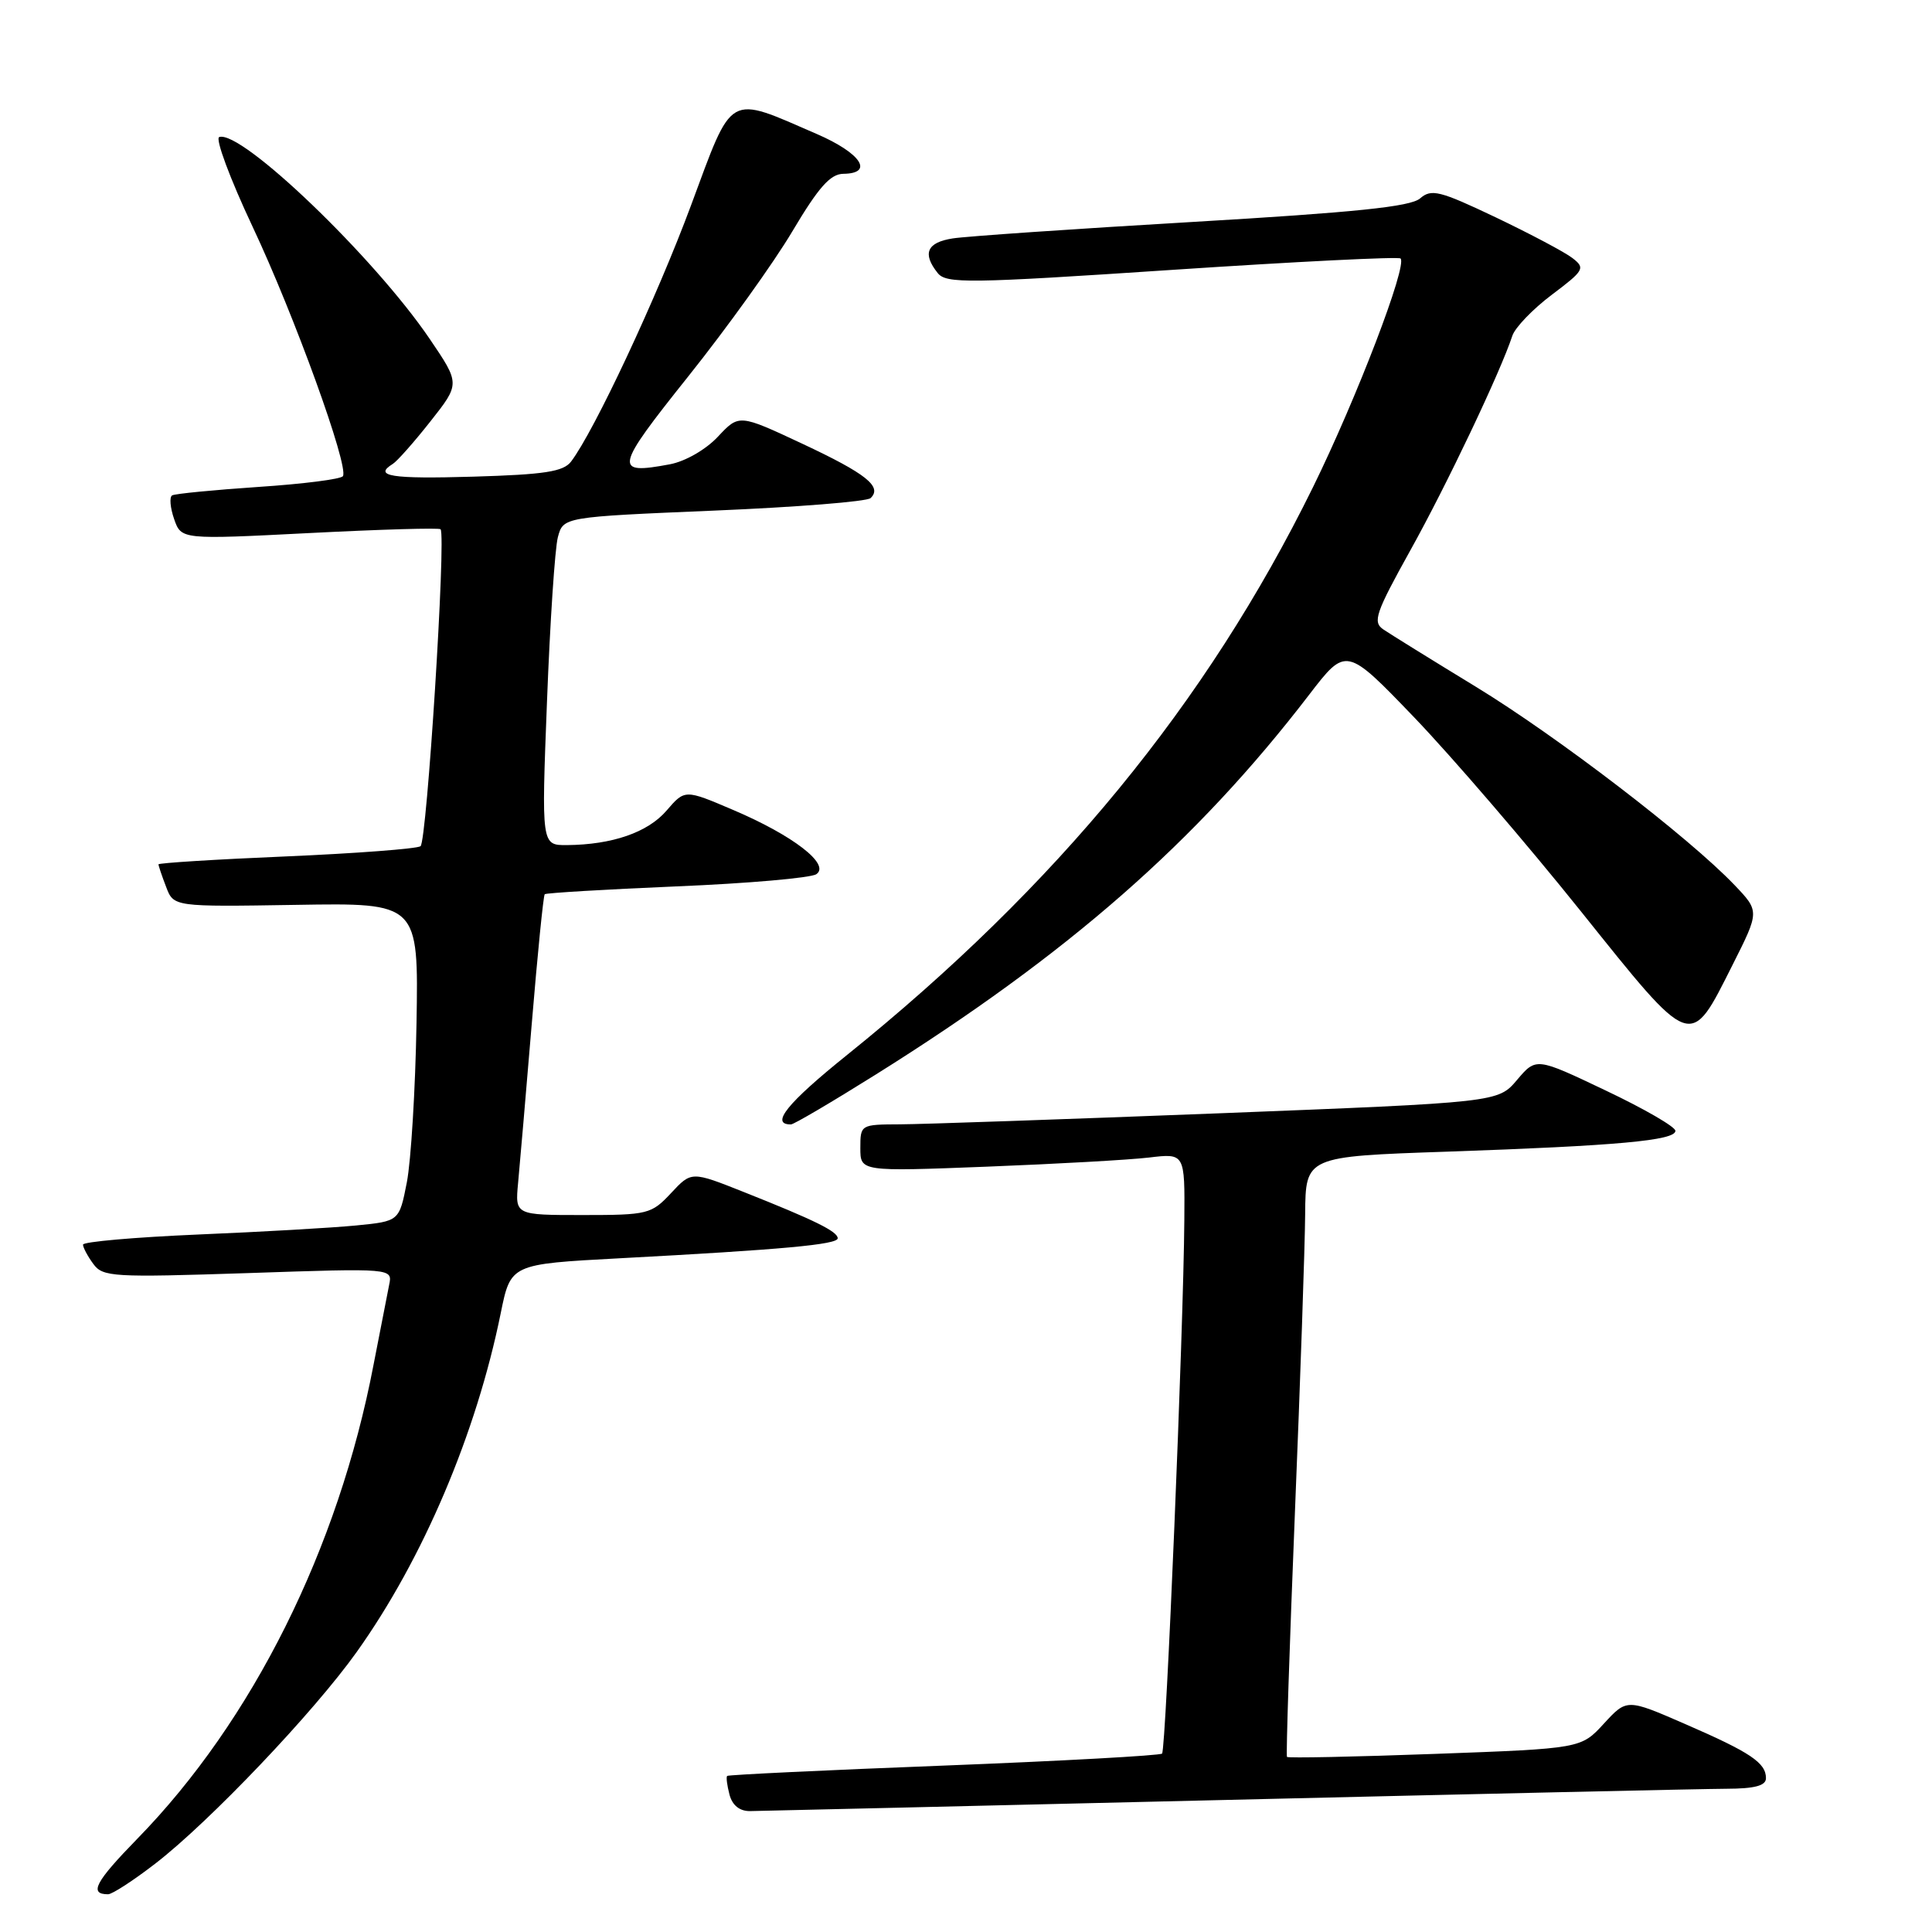<?xml version="1.0" encoding="UTF-8" standalone="no"?>
<!DOCTYPE svg PUBLIC "-//W3C//DTD SVG 1.1//EN" "http://www.w3.org/Graphics/SVG/1.1/DTD/svg11.dtd" >
<svg xmlns="http://www.w3.org/2000/svg" xmlns:xlink="http://www.w3.org/1999/xlink" version="1.1" viewBox="0 0 256 256">
 <g >
 <path fill="currentColor"
d=" M 20.56 246.95 C 27.76 241.40 41.58 226.88 47.27 218.89 C 56.07 206.54 63.11 189.96 66.35 174.00 C 67.67 167.50 67.67 167.50 82.08 166.73 C 103.68 165.58 111.00 164.91 111.00 164.08 C 111.00 163.18 107.93 161.67 98.56 157.95 C 91.62 155.19 91.62 155.19 88.91 158.10 C 86.31 160.88 85.84 161.00 77.22 161.00 C 68.25 161.00 68.25 161.00 68.65 156.75 C 68.87 154.41 69.69 144.92 70.46 135.66 C 71.23 126.39 72.00 118.67 72.18 118.49 C 72.35 118.32 80.22 117.85 89.66 117.45 C 99.10 117.06 107.42 116.33 108.16 115.84 C 110.09 114.56 105.08 110.69 97.12 107.31 C 90.75 104.59 90.75 104.59 88.32 107.41 C 85.84 110.30 81.12 111.93 75.12 111.98 C 71.74 112.00 71.74 112.00 72.48 92.93 C 72.88 82.45 73.53 72.66 73.92 71.18 C 74.64 68.50 74.64 68.50 94.57 67.66 C 105.53 67.20 114.89 66.46 115.36 66.00 C 116.94 64.49 114.79 62.77 106.32 58.80 C 97.93 54.87 97.93 54.87 95.13 57.86 C 93.53 59.57 90.82 61.13 88.77 61.52 C 81.25 62.93 81.42 62.12 91.21 49.86 C 96.32 43.46 102.53 34.81 105.00 30.64 C 108.46 24.82 110.02 23.05 111.75 23.03 C 115.86 22.98 114.08 20.29 108.24 17.76 C 96.29 12.58 97.18 12.08 91.56 27.22 C 87.05 39.38 78.75 57.11 75.67 61.16 C 74.65 62.50 72.16 62.88 62.71 63.16 C 51.82 63.48 49.42 63.10 52.05 61.47 C 52.62 61.12 54.87 58.58 57.03 55.84 C 60.97 50.85 60.97 50.85 56.94 44.91 C 49.58 34.07 31.96 17.17 29.05 18.16 C 28.49 18.34 30.48 23.69 33.47 30.04 C 39.00 41.77 46.25 61.79 45.44 63.09 C 45.20 63.49 40.16 64.13 34.25 64.52 C 28.34 64.92 23.19 65.42 22.81 65.64 C 22.43 65.86 22.55 67.27 23.07 68.77 C 24.02 71.50 24.02 71.50 41.05 70.63 C 50.42 70.15 58.22 69.92 58.38 70.13 C 59.12 71.06 56.56 111.57 55.72 112.13 C 55.20 112.47 47.18 113.08 37.89 113.48 C 28.60 113.87 21.00 114.35 21.00 114.53 C 21.00 114.72 21.45 116.06 22.01 117.51 C 23.01 120.16 23.01 120.16 39.23 119.90 C 55.46 119.63 55.46 119.63 55.19 135.57 C 55.04 144.33 54.46 153.82 53.91 156.66 C 52.90 161.82 52.90 161.82 47.20 162.38 C 44.06 162.69 34.64 163.23 26.25 163.58 C 17.86 163.94 11.00 164.54 11.00 164.92 C 11.00 165.30 11.61 166.45 12.36 167.47 C 13.62 169.21 14.95 169.28 32.87 168.69 C 52.03 168.04 52.03 168.04 51.56 170.27 C 51.31 171.50 50.38 176.27 49.49 180.87 C 44.83 205.22 33.46 228.02 18.18 243.66 C 12.62 249.36 11.75 251.00 14.32 251.00 C 14.87 251.00 17.67 249.18 20.56 246.95 Z  M 162.50 238.50 C 196.05 237.70 225.86 237.03 228.75 237.02 C 232.53 237.01 234.00 236.61 234.00 235.62 C 234.00 233.58 231.94 232.20 223.33 228.46 C 215.57 225.08 215.57 225.08 212.53 228.38 C 209.50 231.69 209.50 231.69 190.14 232.40 C 179.49 232.79 170.66 232.97 170.53 232.80 C 170.39 232.64 170.87 218.10 171.58 200.50 C 172.30 182.90 172.91 165.07 172.94 160.87 C 173.00 153.24 173.00 153.24 191.75 152.60 C 214.34 151.82 222.00 151.12 222.00 149.84 C 222.00 149.31 217.85 146.91 212.77 144.50 C 203.55 140.11 203.55 140.11 201.02 143.09 C 198.50 146.07 198.50 146.07 161.50 147.52 C 141.15 148.31 122.14 148.97 119.25 148.98 C 114.04 149.00 114.00 149.02 114.00 152.12 C 114.00 155.24 114.00 155.24 130.75 154.59 C 139.96 154.23 149.64 153.69 152.25 153.38 C 157.00 152.81 157.00 152.81 156.93 161.66 C 156.82 176.26 154.50 231.83 153.98 232.36 C 153.71 232.62 140.69 233.34 125.05 233.95 C 109.42 234.55 96.50 235.17 96.35 235.32 C 96.20 235.47 96.34 236.58 96.66 237.79 C 97.03 239.21 98.00 239.99 99.37 239.98 C 100.54 239.96 128.95 239.30 162.50 238.50 Z  M 116.00 142.41 C 141.53 126.43 158.51 111.55 173.45 92.08 C 178.37 85.67 178.37 85.67 187.44 95.11 C 192.42 100.31 202.32 111.82 209.44 120.71 C 224.35 139.32 223.88 139.16 229.58 127.84 C 233.15 120.75 233.15 120.75 229.83 117.27 C 223.76 110.92 206.36 97.59 195.56 91.00 C 189.69 87.42 184.17 84.00 183.28 83.39 C 181.86 82.41 182.28 81.20 186.88 72.92 C 191.69 64.29 198.84 49.24 200.39 44.50 C 200.75 43.40 203.11 40.95 205.62 39.06 C 209.92 35.82 210.09 35.53 208.35 34.19 C 207.33 33.40 202.75 30.98 198.17 28.79 C 190.77 25.27 189.66 24.99 188.17 26.29 C 186.90 27.39 179.63 28.14 158.00 29.41 C 142.32 30.33 128.04 31.31 126.25 31.59 C 122.82 32.12 122.18 33.59 124.25 36.18 C 125.38 37.60 128.30 37.56 155.31 35.76 C 171.70 34.67 185.32 33.99 185.58 34.25 C 186.51 35.17 179.77 52.77 173.97 64.57 C 159.88 93.22 140.03 117.41 112.26 139.77 C 104.30 146.17 102.00 149.02 104.81 148.99 C 105.19 148.99 110.22 146.03 116.00 142.41 Z "/>
</g>
</svg>